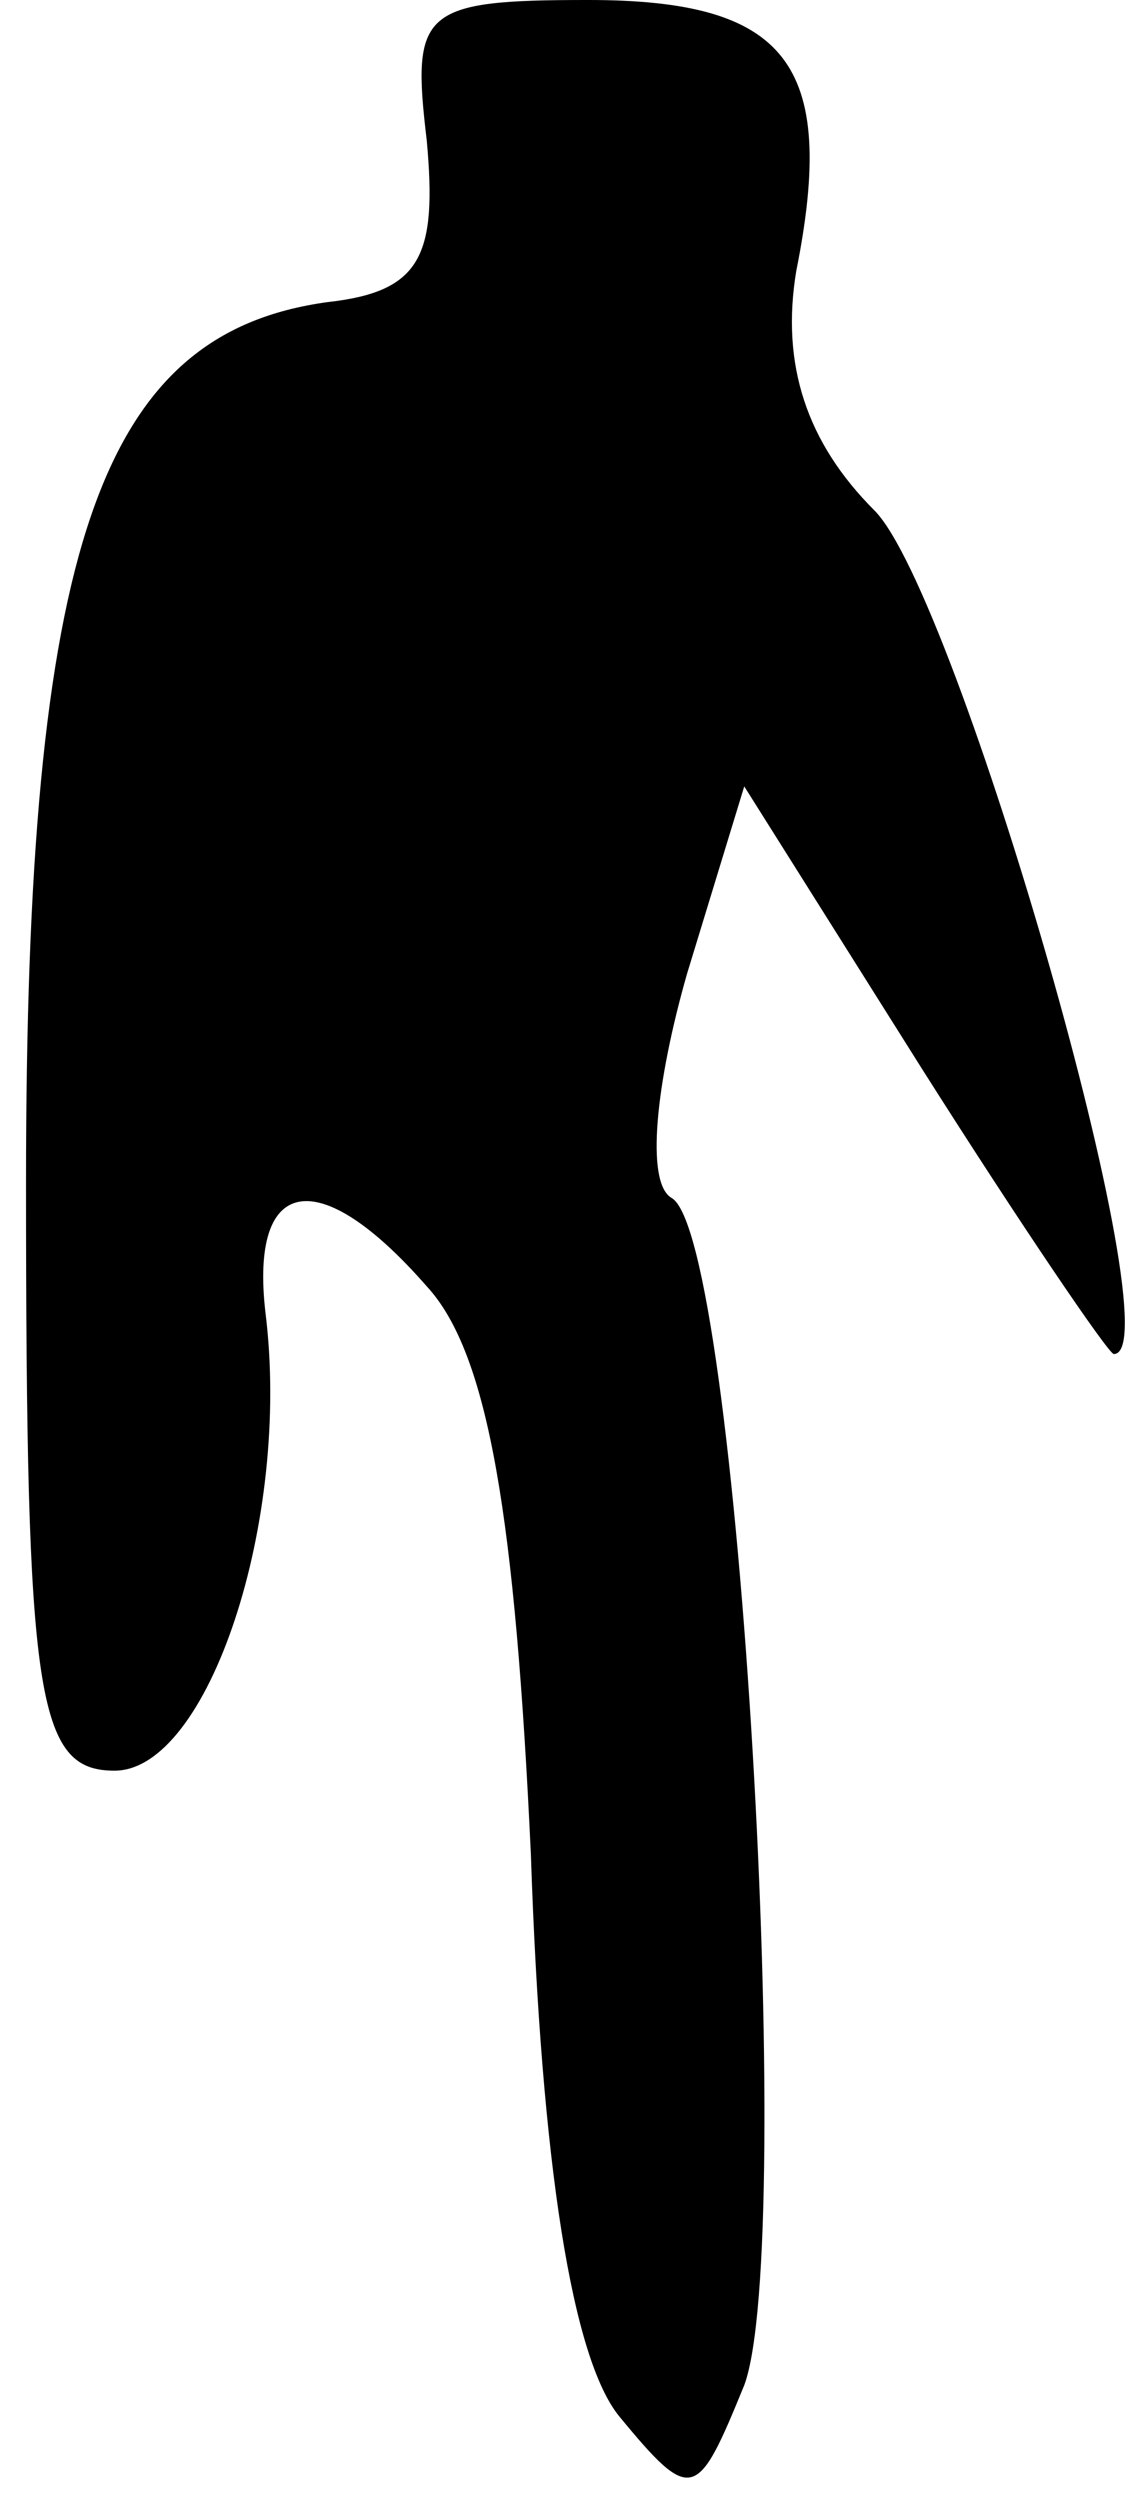 <?xml version="1.0" standalone="no"?>
<!DOCTYPE svg PUBLIC "-//W3C//DTD SVG 20010904//EN"
 "http://www.w3.org/TR/2001/REC-SVG-20010904/DTD/svg10.dtd">
<svg version="1.0" xmlns="http://www.w3.org/2000/svg"
 width="22pt" height="48pt" viewBox="0 0 22 48"
 preserveAspectRatio="xMidYMid meet">
<g transform="translate(0,48) scale(0.1,-0.1)"
fill="#000000" stroke="none">
<path fill="#000000" stroke="none" d="M82 453 c2 -22 -1 -29 -19 -31 -44 -6
-58 -47 -58 -169 0 -99 2 -113 17 -113 18 0 34 48 29 88 -3 26 10 29 31 5 12
-13 17 -45 20 -109 2 -60 8 -97 17 -108 14 -17 15 -16 24 6 10 27 -1 221 -14
228 -5 3 -3 22 3 43 l11 36 34 -54 c19 -30 36 -55 37 -55 12 0 -30 146 -46
162 -13 13 -18 28 -15 46 8 40 -2 52 -40 52 -32 0 -34 -2 -31 -27z"/>
</g>
</svg>
